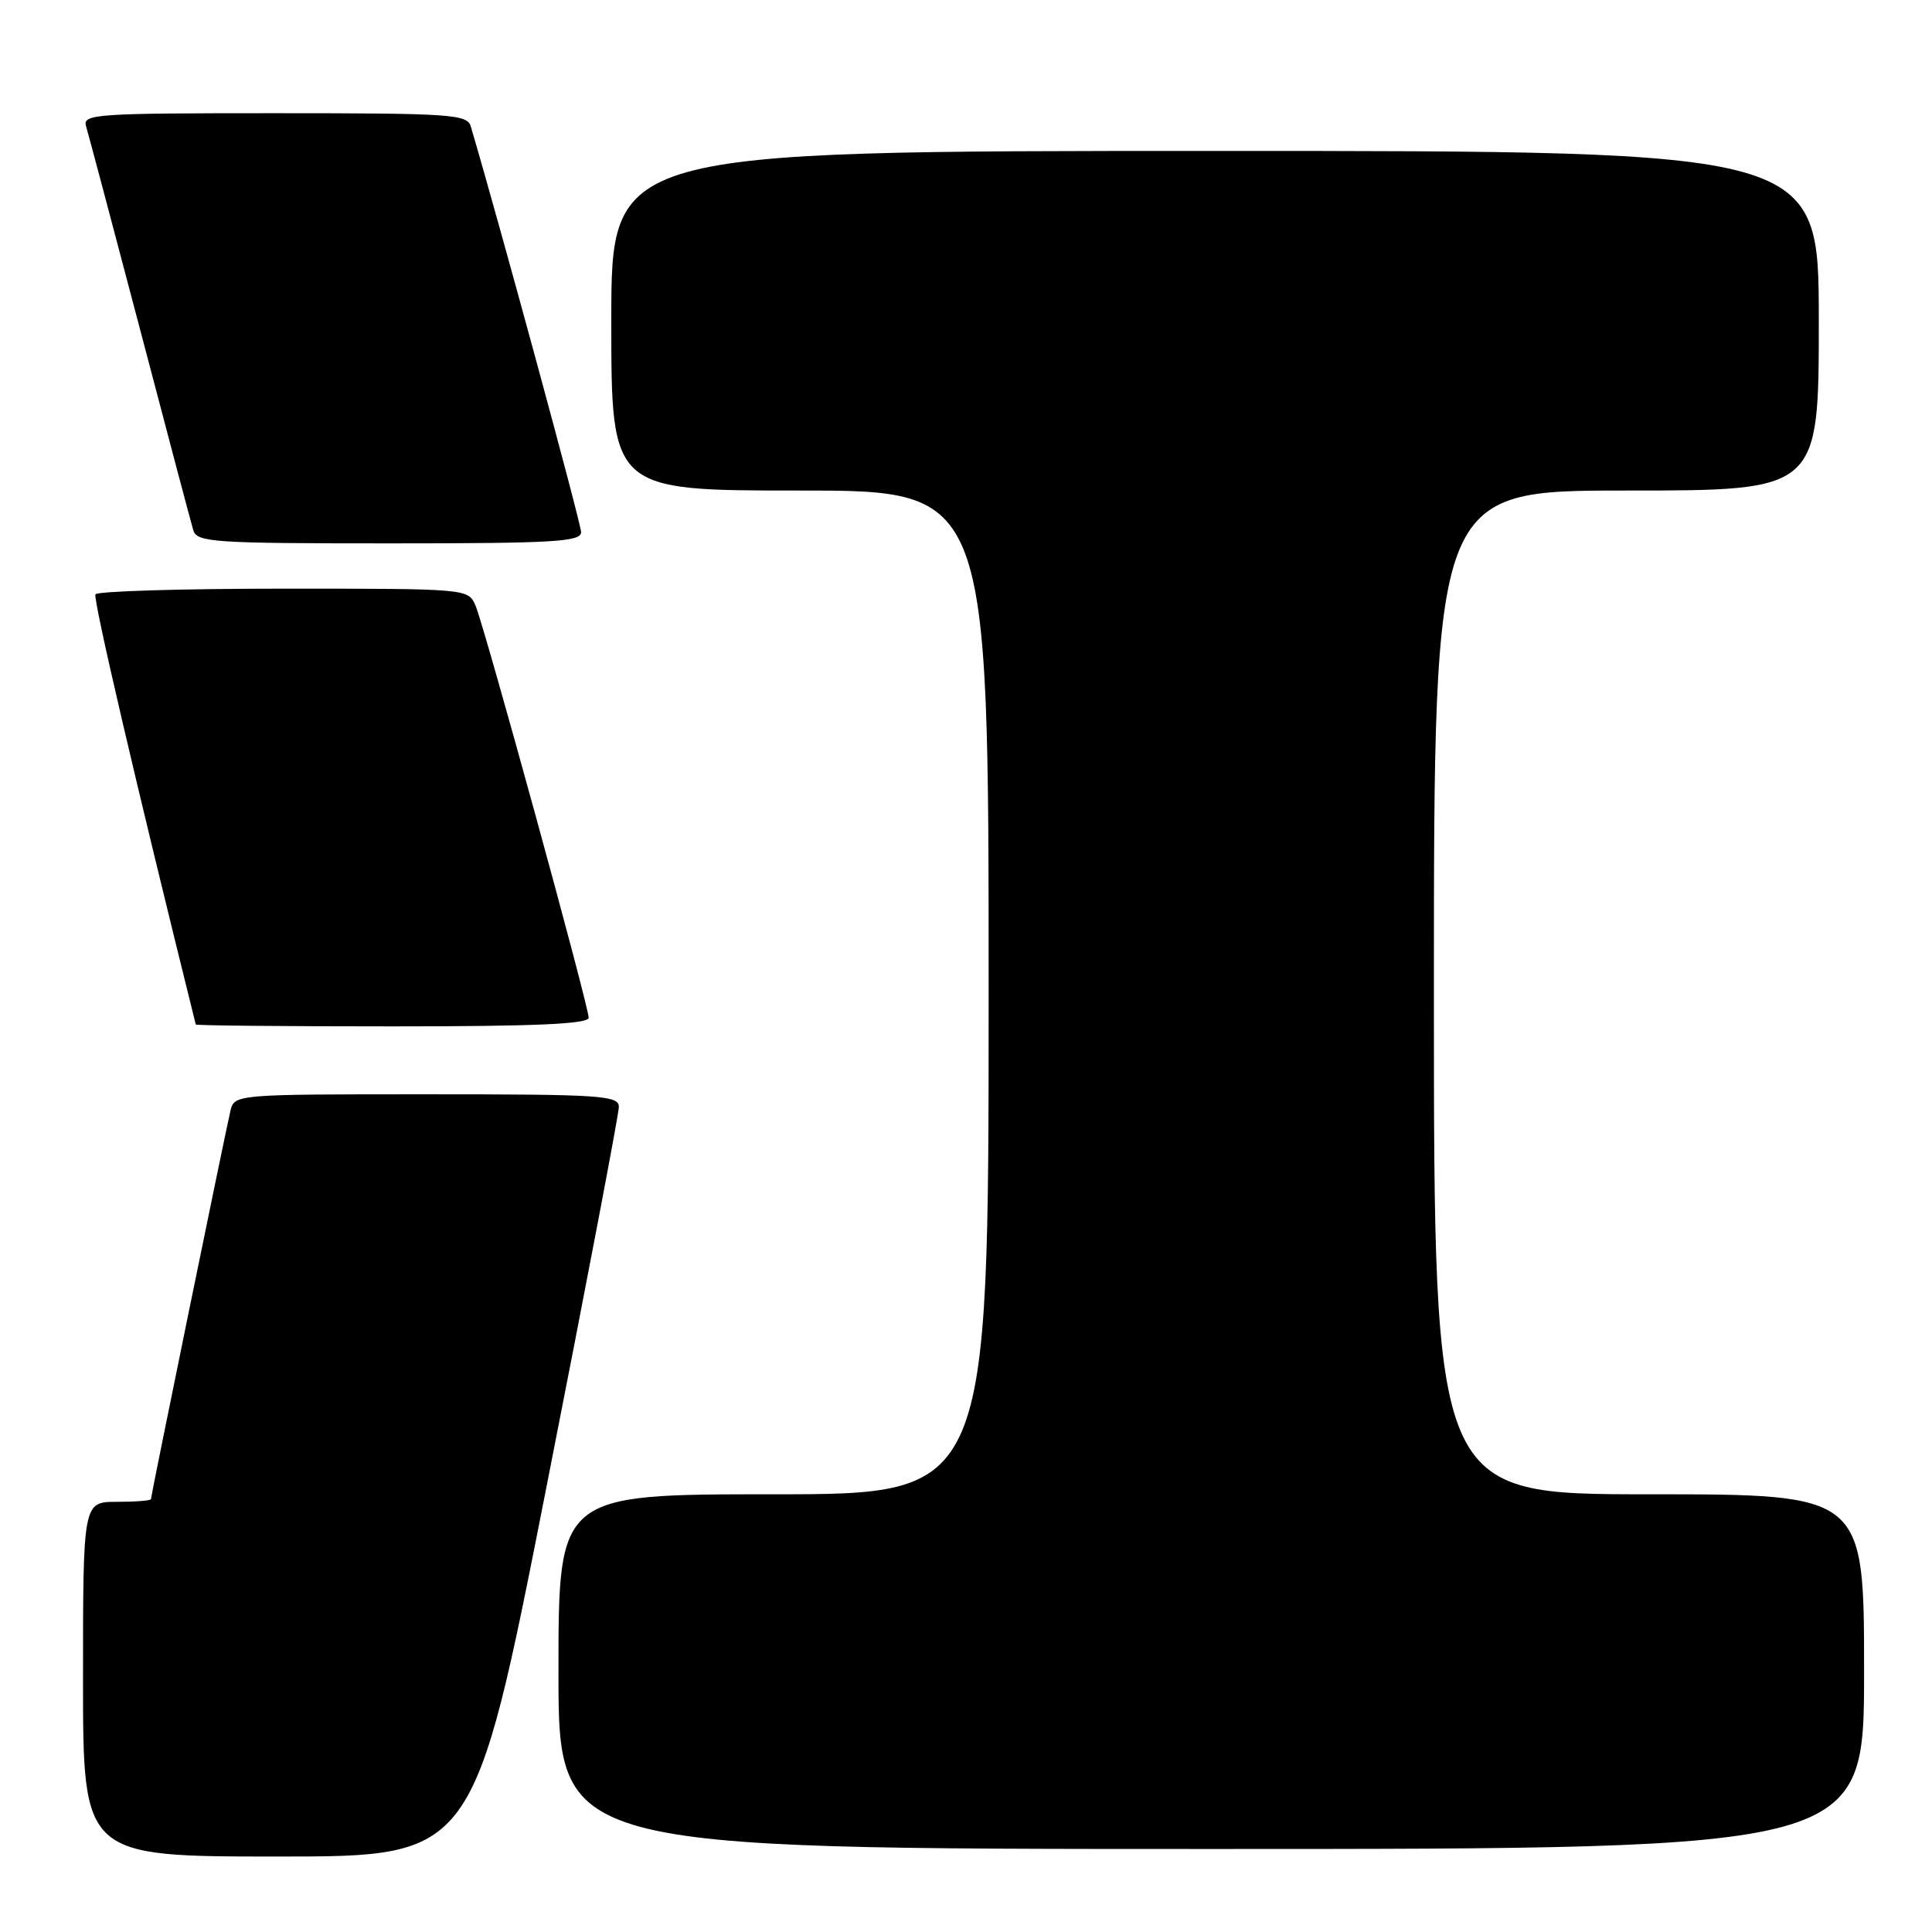 <?xml version="1.0" encoding="UTF-8" standalone="no"?>
<!DOCTYPE svg PUBLIC "-//W3C//DTD SVG 1.1//EN" "http://www.w3.org/Graphics/SVG/1.1/DTD/svg11.dtd" >
<svg xmlns="http://www.w3.org/2000/svg" xmlns:xlink="http://www.w3.org/1999/xlink" version="1.1" viewBox="0 0 256 256">
 <g >
 <path fill="currentColor"
d=" M 72.38 197.18 C 77.67 170.33 82.00 147.61 82.00 146.68 C 82.00 145.15 79.73 145.00 56.52 145.00 C 31.04 145.00 31.04 145.00 30.52 147.25 C 29.75 150.58 20.00 198.21 20.00 198.64 C 20.00 198.84 17.98 199.00 15.50 199.00 C 11.00 199.00 11.00 199.00 11.00 222.50 C 11.00 246.00 11.00 246.00 36.88 246.00 C 62.77 246.00 62.77 246.00 72.38 197.18 Z  M 247.00 221.50 C 247.00 198.00 247.00 198.00 218.50 198.00 C 190.00 198.00 190.00 198.00 190.00 131.50 C 190.00 65.00 190.00 65.00 215.50 65.00 C 241.00 65.00 241.00 65.00 241.00 42.50 C 241.00 20.00 241.00 20.00 161.00 20.00 C 81.00 20.00 81.00 20.00 81.00 42.50 C 81.00 65.00 81.00 65.00 106.00 65.00 C 131.00 65.00 131.00 65.00 131.00 131.50 C 131.00 198.00 131.00 198.00 102.50 198.00 C 74.00 198.00 74.00 198.00 74.00 221.50 C 74.00 245.00 74.00 245.00 160.50 245.00 C 247.00 245.00 247.00 245.00 247.00 221.50 Z  M 78.00 134.85 C 78.00 133.28 64.21 83.07 63.01 80.25 C 62.04 78.00 62.00 78.00 37.58 78.00 C 24.13 78.00 12.91 78.34 12.65 78.75 C 12.30 79.33 18.03 103.91 25.94 135.75 C 25.97 135.89 37.70 136.00 52.00 136.00 C 70.96 136.00 78.00 135.69 78.00 134.85 Z  M 77.00 70.51 C 77.00 69.40 66.10 29.31 62.38 16.75 C 61.91 15.14 59.79 15.00 36.37 15.00 C 12.54 15.00 10.90 15.11 11.41 16.75 C 11.70 17.71 14.90 29.75 18.52 43.50 C 22.13 57.25 25.32 69.29 25.61 70.25 C 26.09 71.86 28.21 72.00 51.57 72.00 C 73.40 72.00 77.00 71.79 77.00 70.51 Z "/>
</g>
</svg>